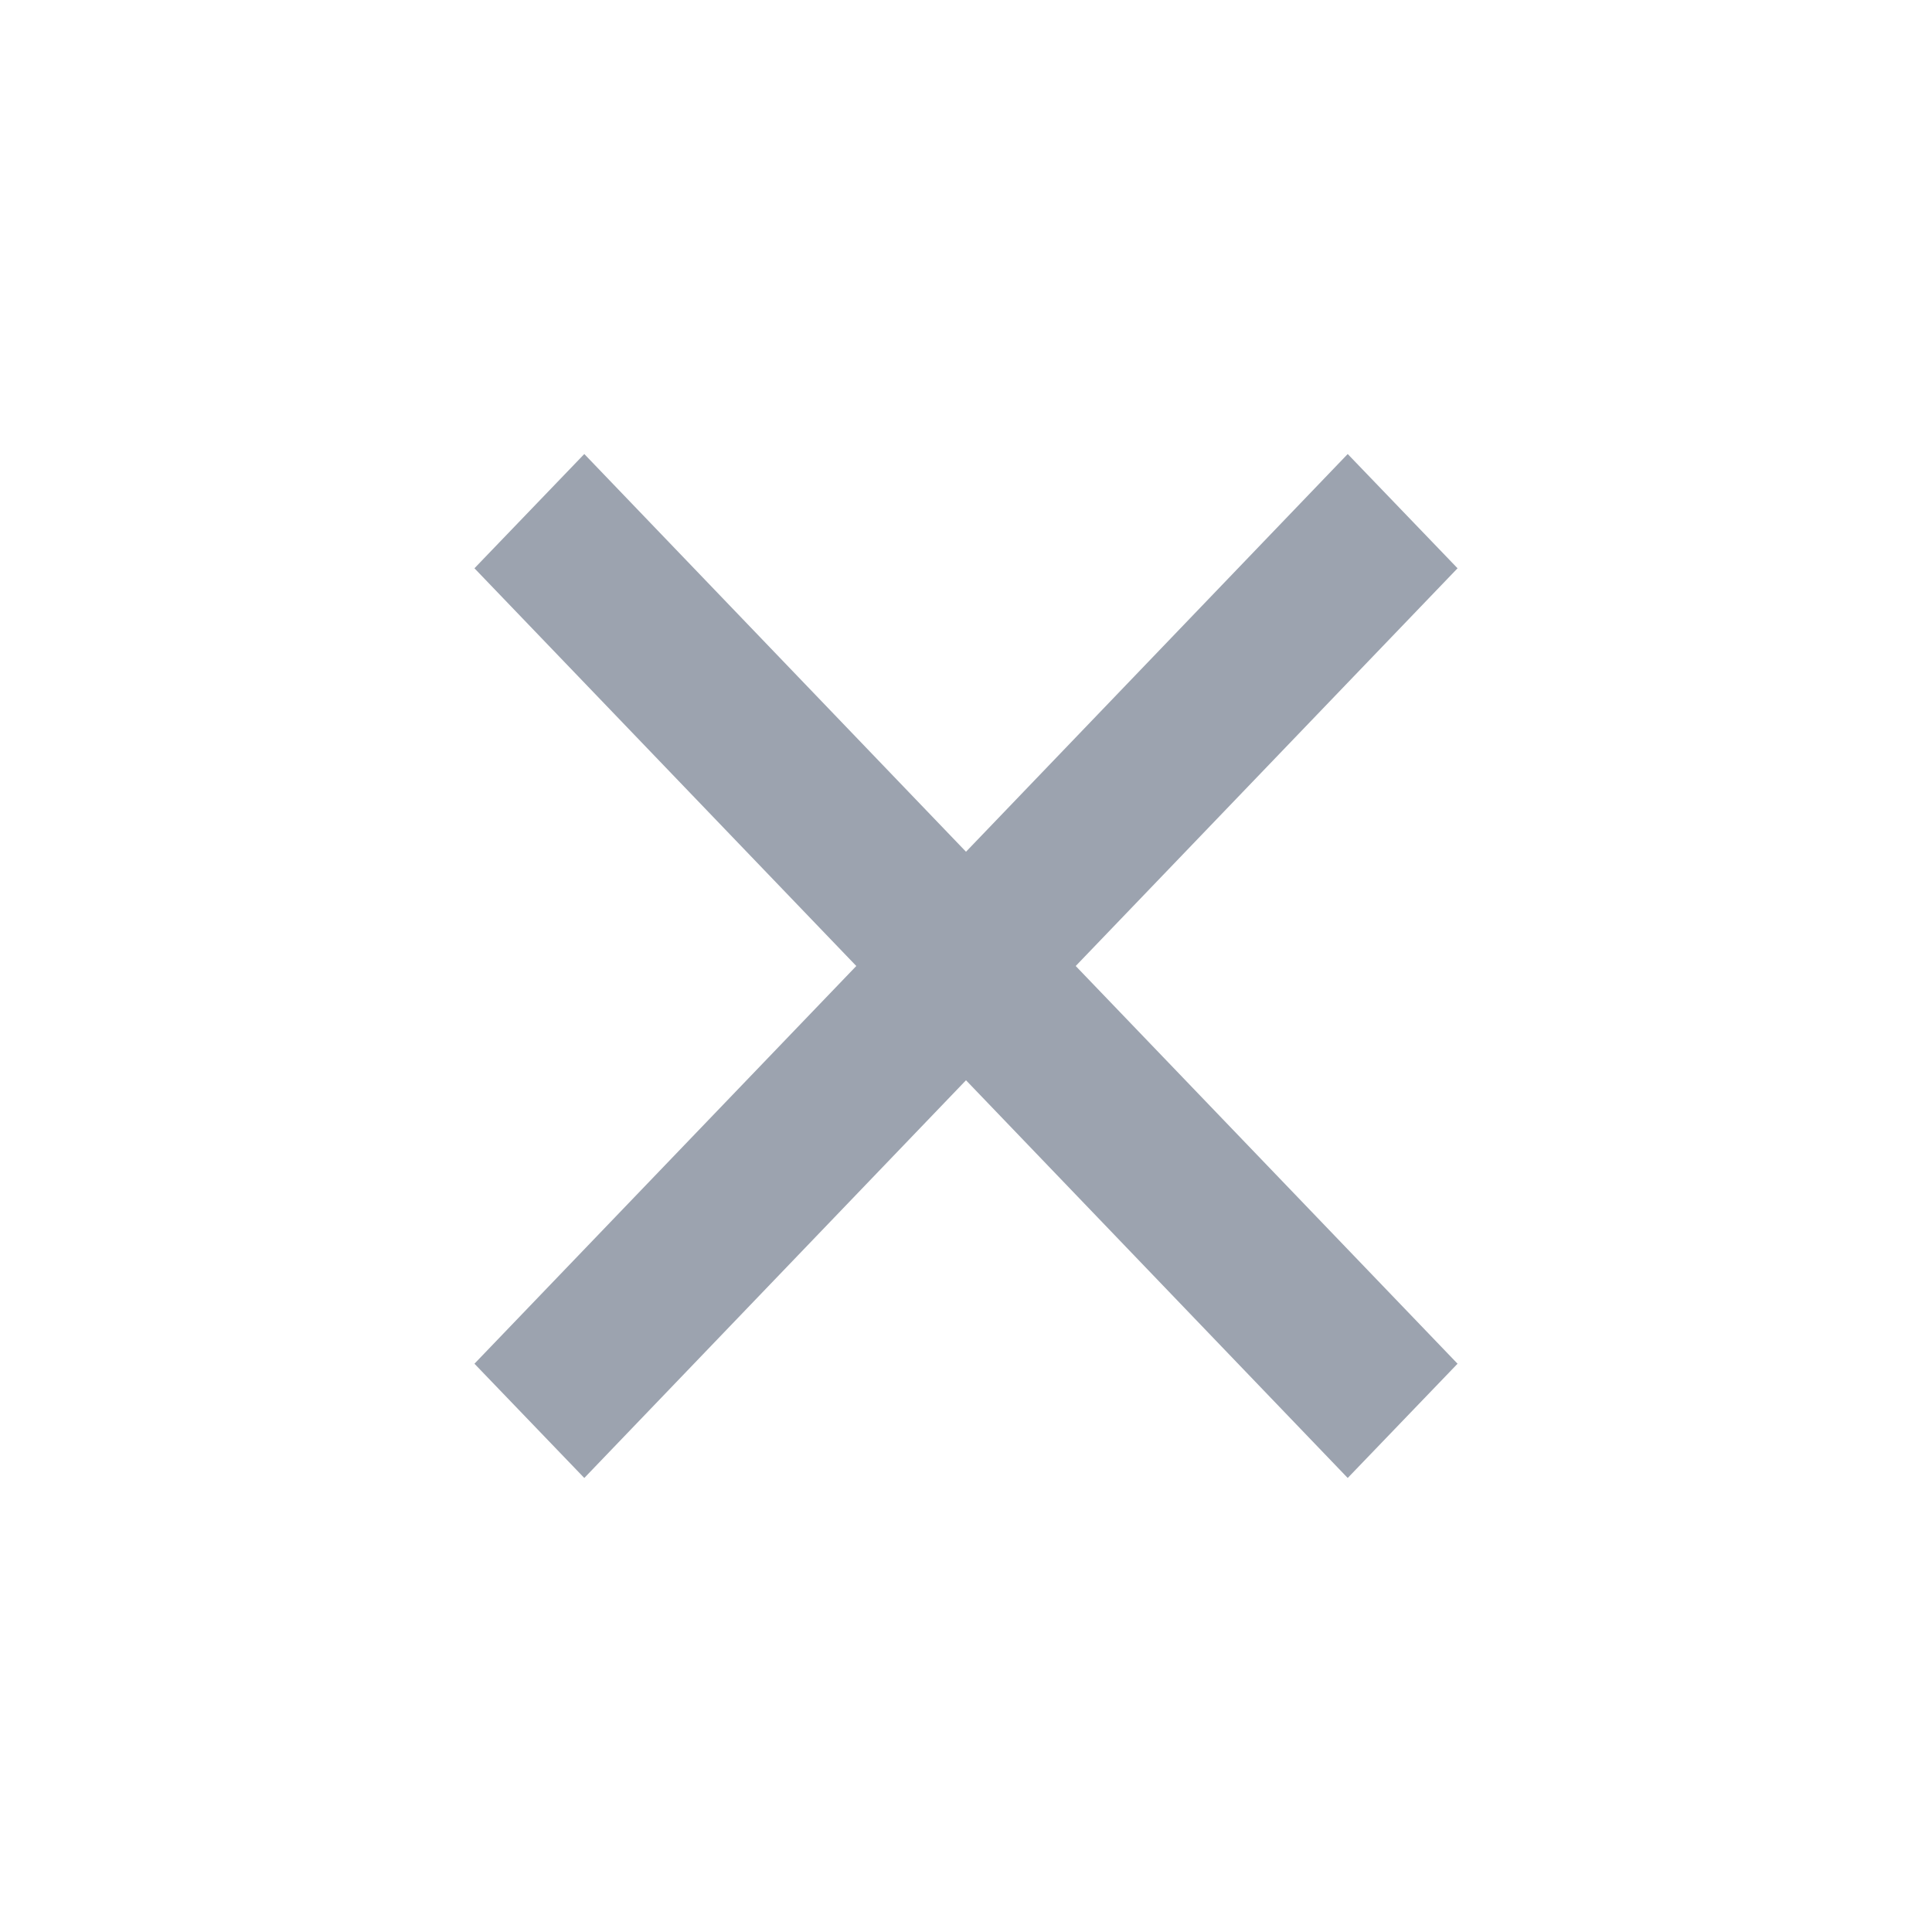 <svg width="14" height="14" viewBox="0 0 14 14" fill="none" xmlns="http://www.w3.org/2000/svg">
<path d="M7 6.172L9.766 3.29L10.562 4.118L7.795 7L10.562 9.882L9.766 10.71L7 7.828L4.234 10.71L3.438 9.882L6.205 7L3.438 4.118L4.234 3.29L7 6.172Z" fill="#9CA3AF"/>
</svg>
